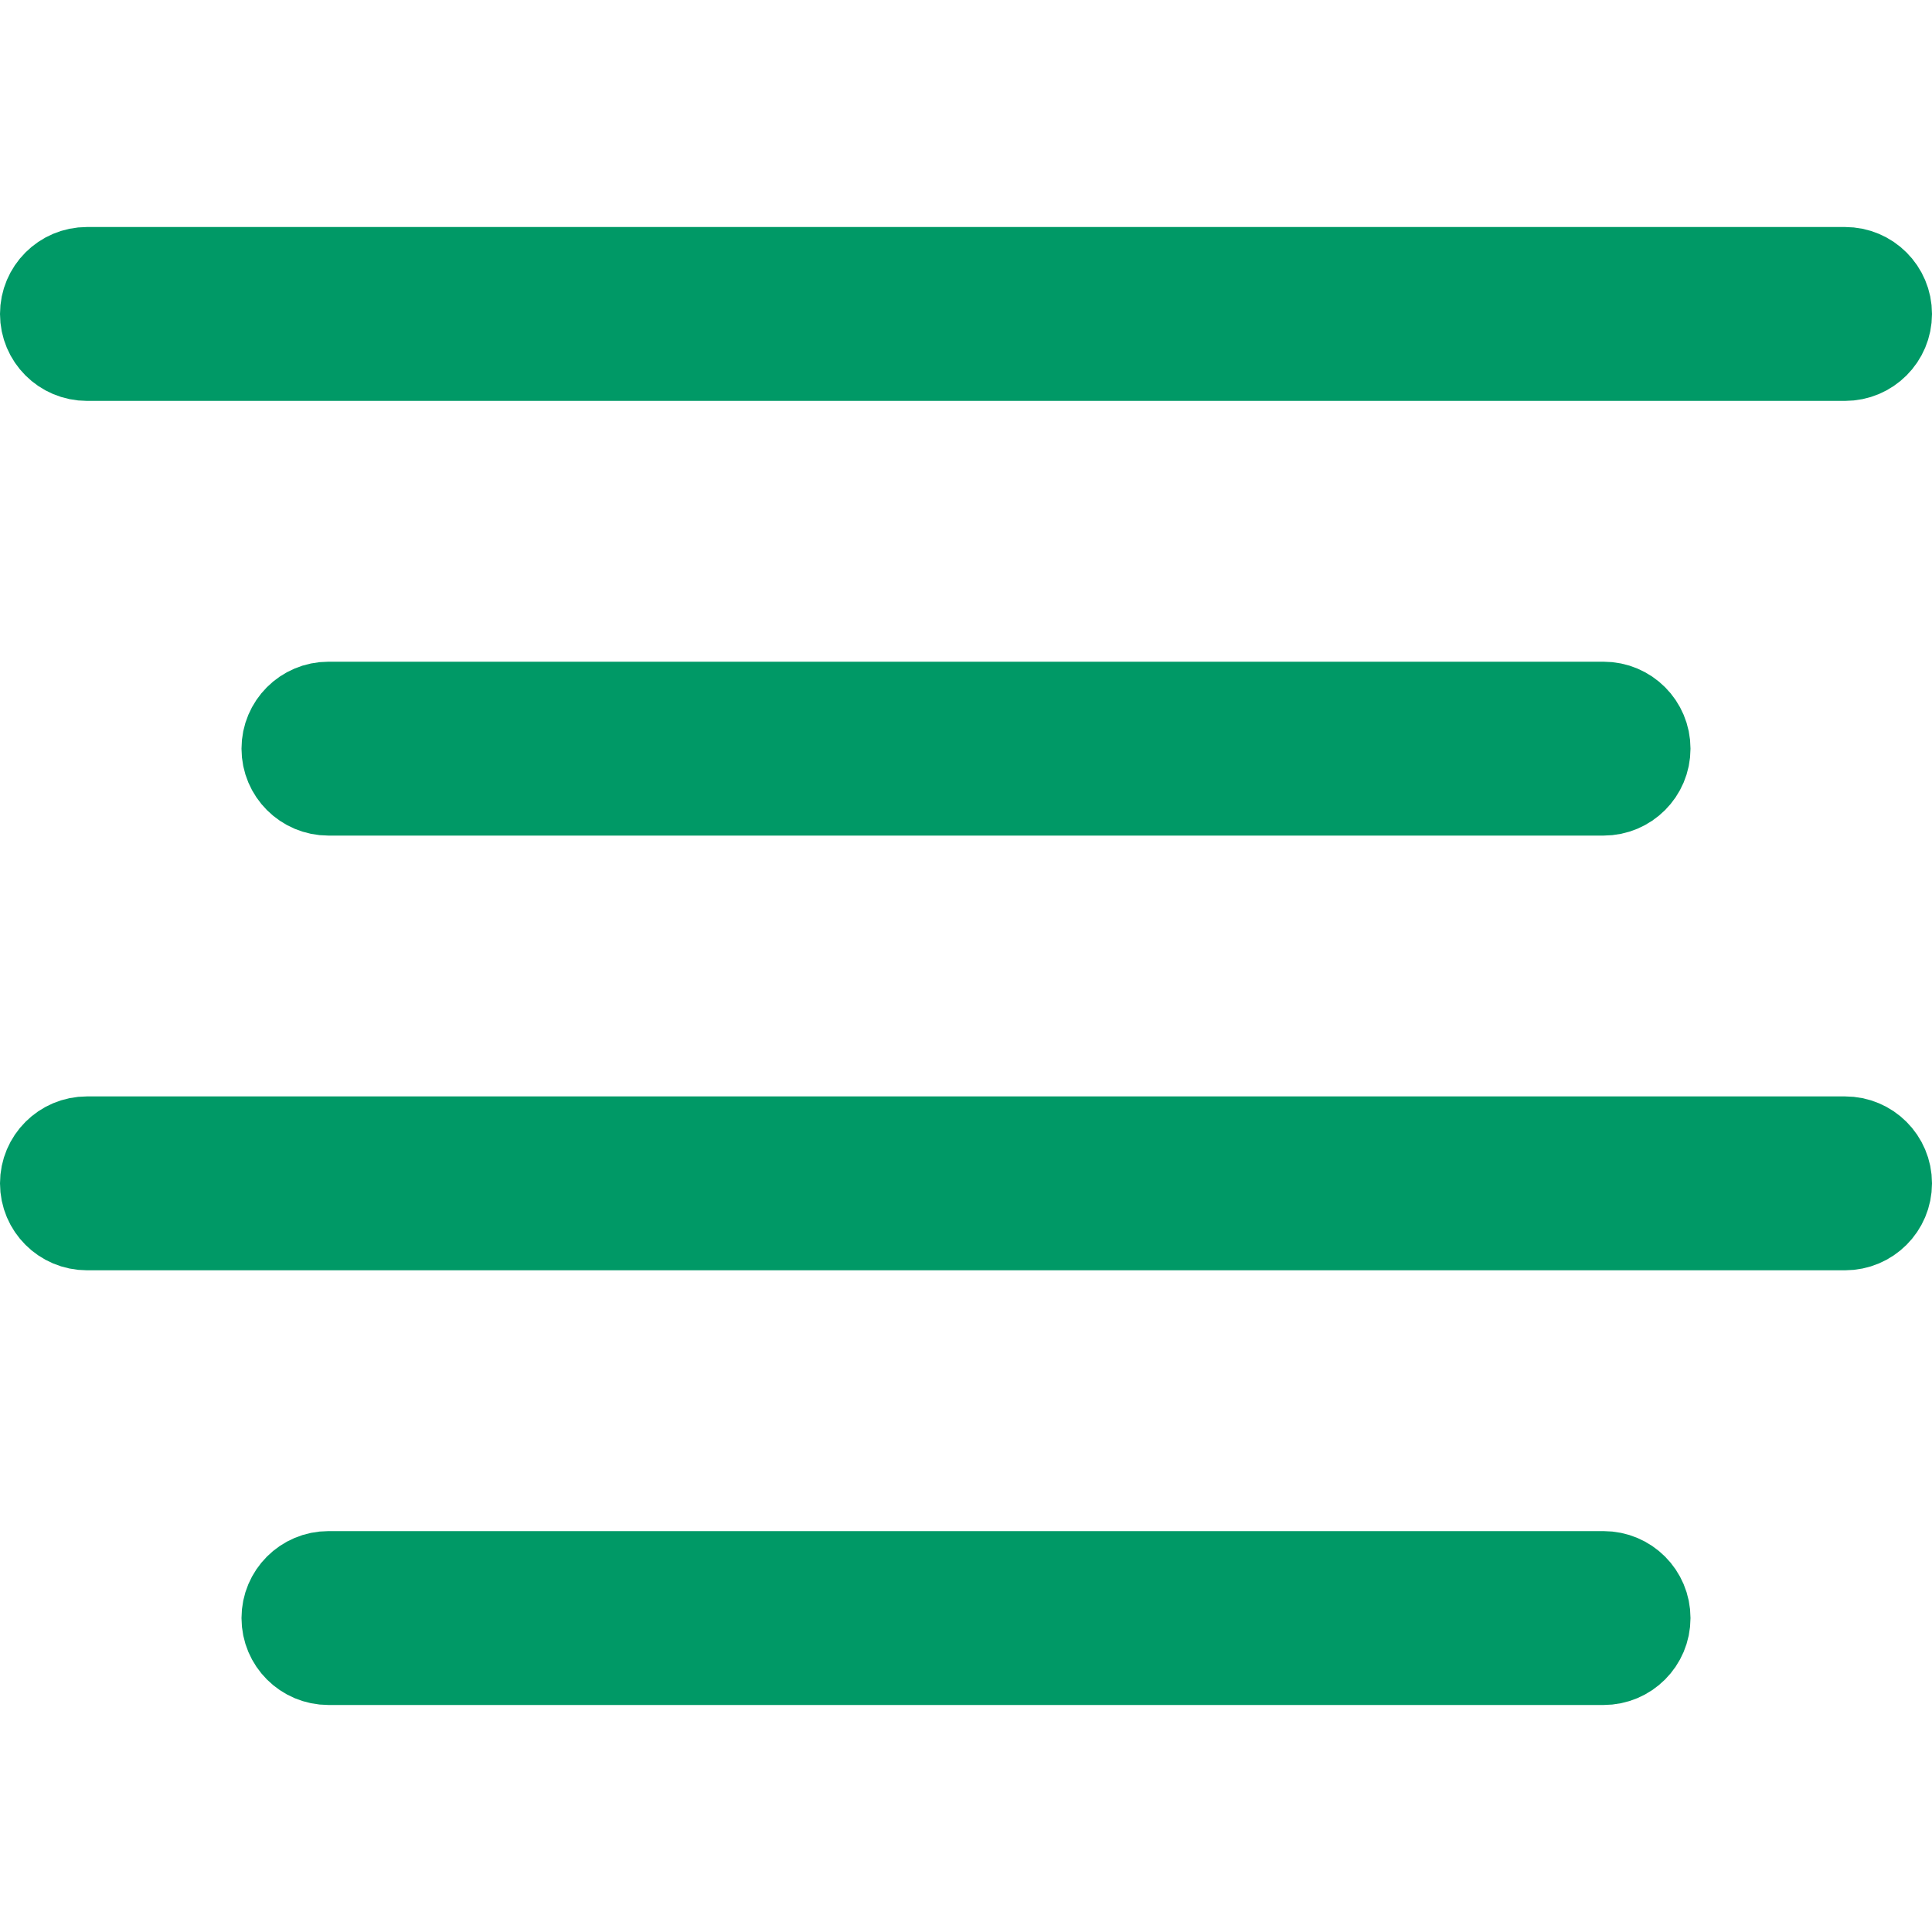 <svg width="400" height="400" viewBox="0 0 400 400" fill="none" xmlns="http://www.w3.org/2000/svg">
<path d="M382 56H18C13.029 56 9 60.029 9 65C9 69.971 13.029 74 18 74H382C386.971 74 391 69.971 391 65C391 60.029 386.971 56 382 56Z" stroke="#009966" stroke-width="18"/>
<path d="M332 146H68C63.029 146 59 150.029 59 155C59 159.971 63.029 164 68 164H332C336.971 164 341 159.971 341 155C341 150.029 336.971 146 332 146Z" stroke="#009966" stroke-width="18"/>
<path d="M382 236H18C13.029 236 9 240.029 9 245C9 249.971 13.029 254 18 254H382C386.971 254 391 249.971 391 245C391 240.029 386.971 236 382 236Z" stroke="#009966" stroke-width="18"/>
<path d="M332 326H68C63.029 326 59 330.029 59 335C59 339.971 63.029 344 68 344H332C336.971 344 341 339.971 341 335C341 330.029 336.971 326 332 326Z" stroke="#009966" stroke-width="18"/>
</svg>
